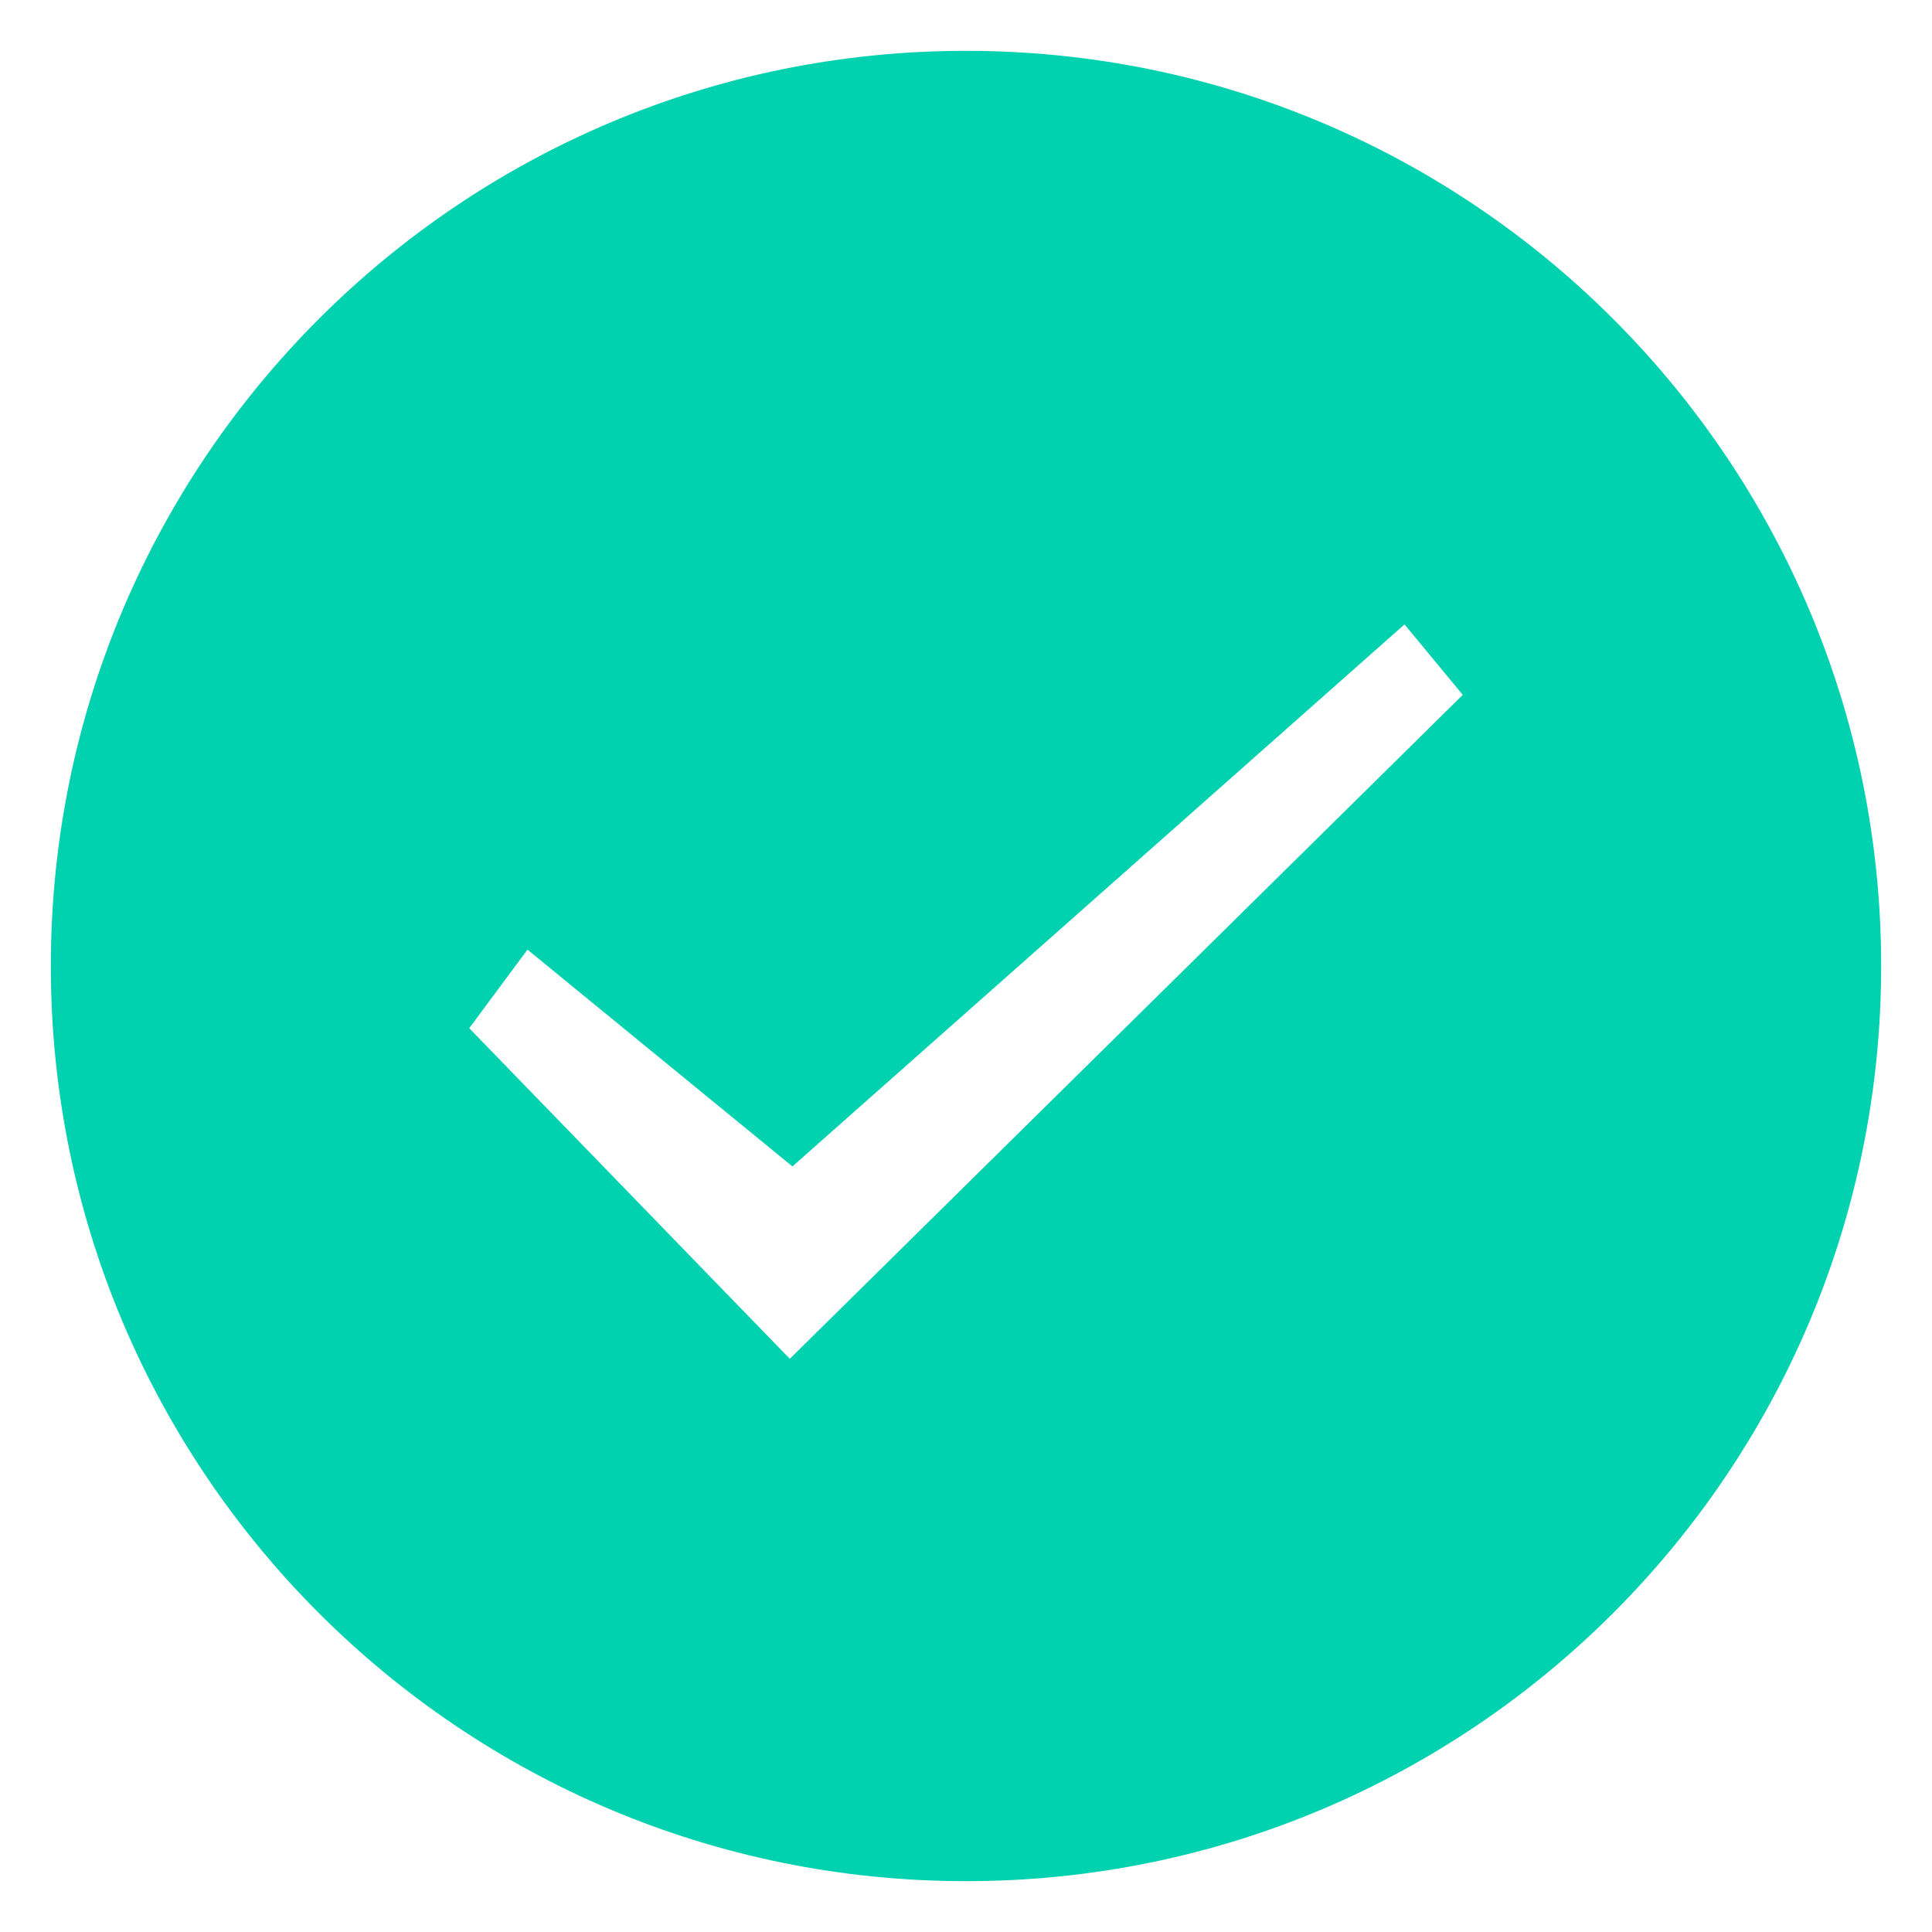 <?xml version="1.0" encoding="UTF-8"?>
<svg width="38px" height="38px" viewBox="0 0 38 38" version="1.1" xmlns="http://www.w3.org/2000/svg" xmlns:xlink="http://www.w3.org/1999/xlink">
    <!-- Generator: Sketch 59 (86127) - https://sketch.com -->
    <title>shenhetongguo 4</title>
    <desc>Created with Sketch.</desc>
    <g id="0526-支付钱包UI--桌面端" stroke="none" stroke-width="1" fill="none" fill-rule="evenodd">
        <g id="桌面端-币种详情-交易详情" transform="translate(-1202, -204)" fill="#00D1AF" fill-rule="nonzero">
            <g id="编组-25" transform="translate(1048, 164)">
                <g id="shenhetongguo-4" transform="translate(154, 40)">
                    <g id="shenhetongguo" transform="translate(1, 1)">
                        <path d="M0,18 C0,8.059 8.059,0 18,0 C27.941,0 36,8.059 36,18 C36,27.941 27.941,36 18,36 C8.059,36 0,27.941 0,18 Z M9.375,17.678 L8.229,19.223 L14.534,25.726 L27.771,12.667 L26.625,11.281 L14.586,21.942 L9.375,17.678 Z" id="形状"></path>
                    </g>
                </g>
            </g>
        </g>
    </g>
</svg>